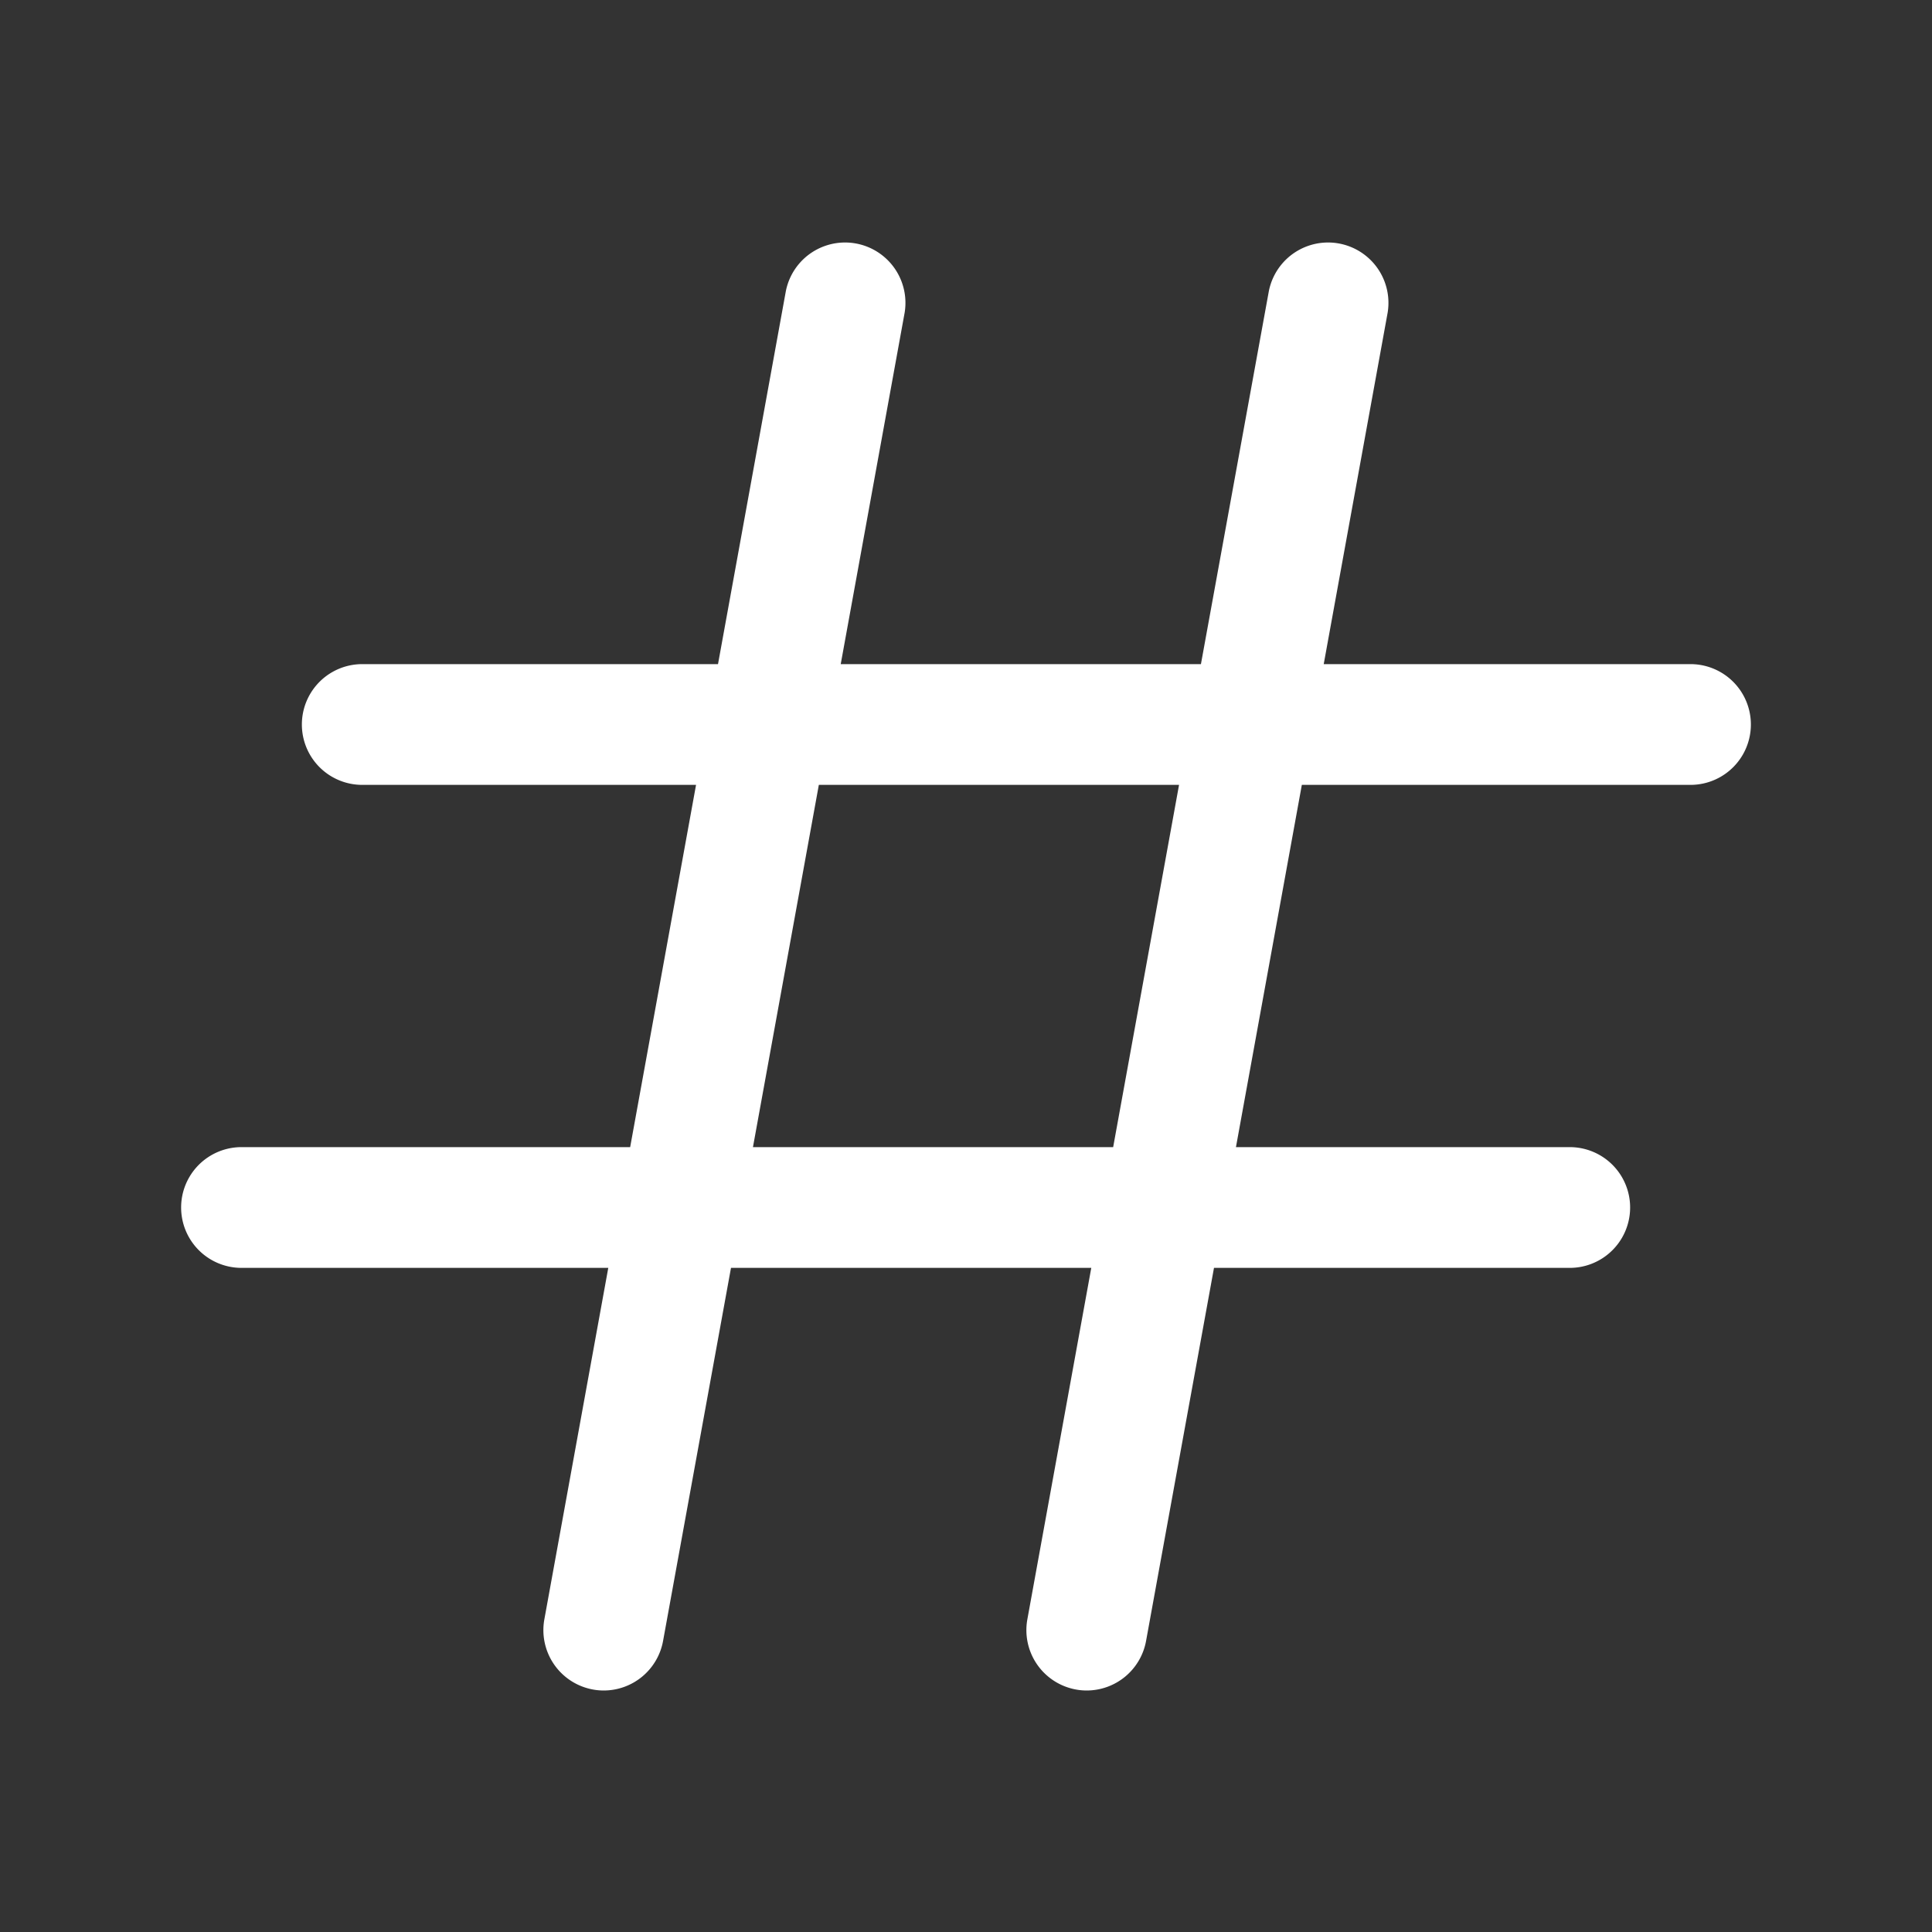 <svg fill="white" height="32" viewBox="0 0 256 256" width="32" xmlns="http://www.w3.org/2000/svg">
<rect x="0" y="0" width="256" height="256" fill="#333333" stroke="none"/>
<path d="M224,88H175.4l8.47-46.57a8,8,0,0,0-15.74-2.86l-9,49.43H111.4l8.47-46.57a8,8,0,0,0-15.74-2.86L95.14,88H48a8,8,0,0,0,0,16H92.23L83.5,152H32a8,8,0,0,0,0,16H80.6l-8.47,46.57a8,8,0,0,0,6.44,9.3A7.79,7.79,0,0,0,80,224a8,8,0,0,0,7.86-6.57l9-49.43H144.6l-8.47,46.57a8,8,0,0,0,6.44,9.3A7.79,7.79,0,0,0,144,224a8,8,0,0,0,7.86-6.57l9-49.43H208a8,8,0,0,0,0-16H163.77l8.73-48H224a8,8,0,0,0,0-16Zm-76.5,64H99.77l8.73-48h47.73Z"></path>
</svg>
